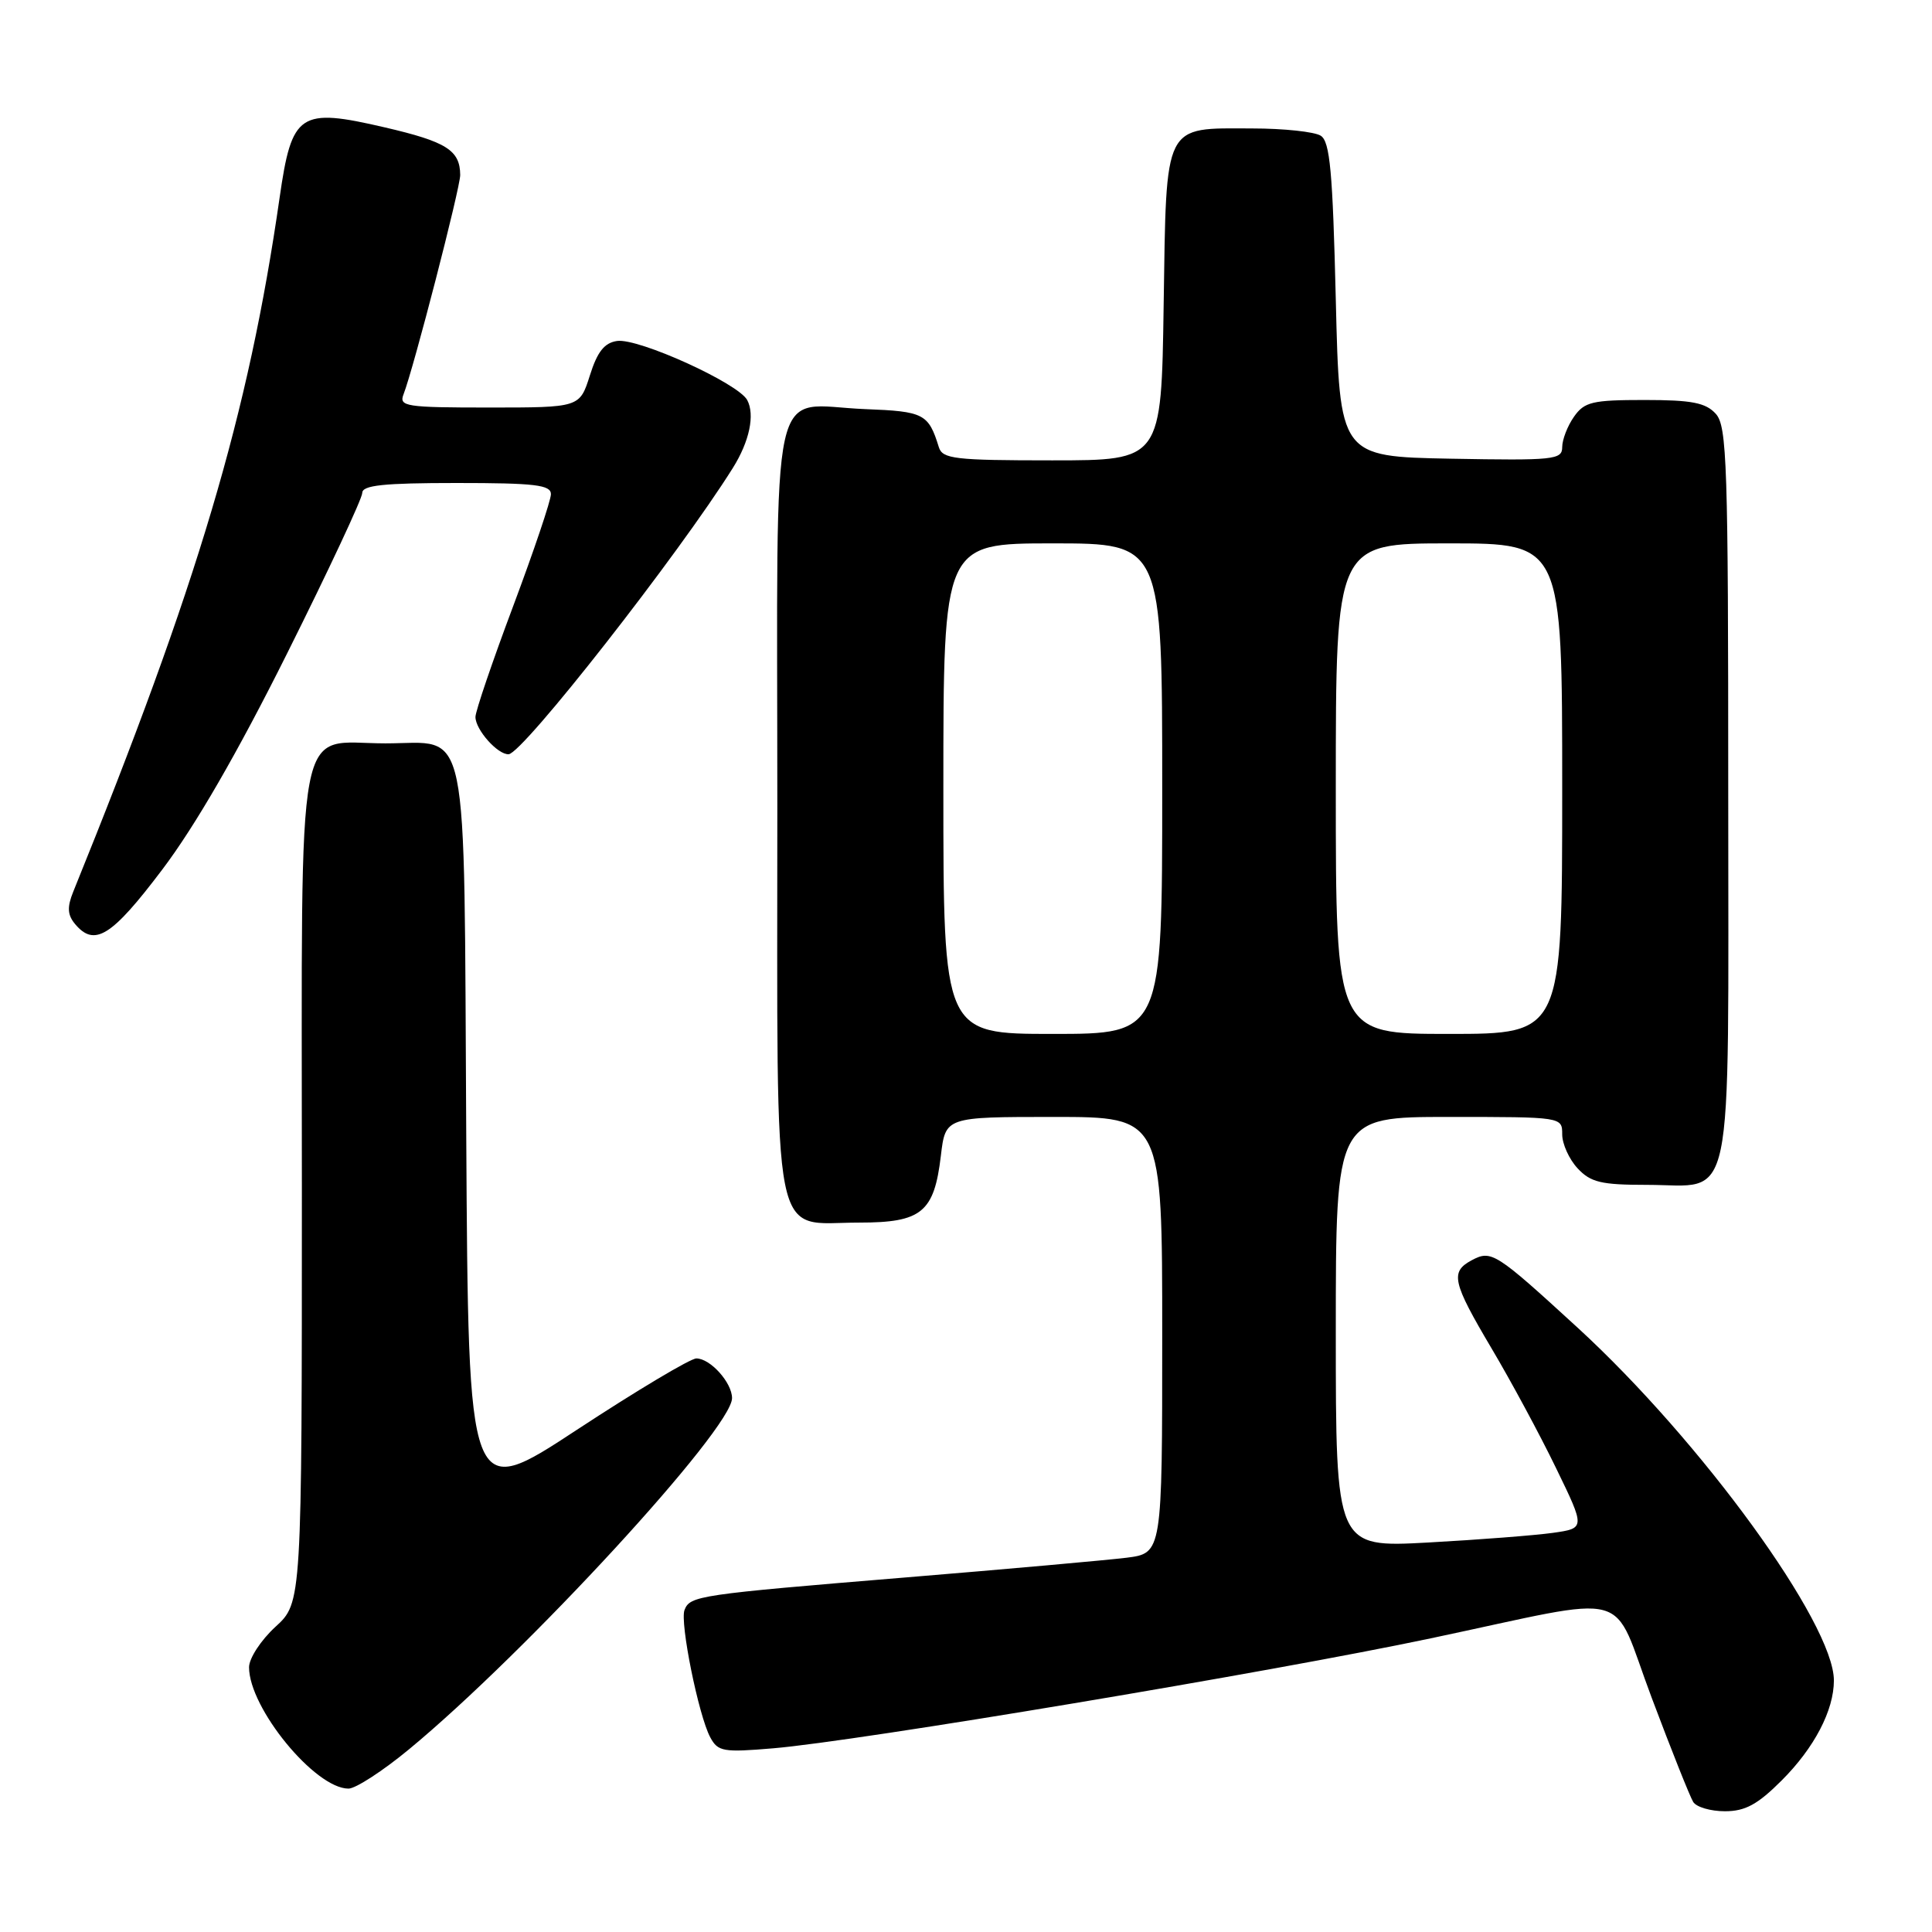 <?xml version="1.0" encoding="UTF-8" standalone="no"?>
<!DOCTYPE svg PUBLIC "-//W3C//DTD SVG 1.1//EN" "http://www.w3.org/Graphics/SVG/1.1/DTD/svg11.dtd" >
<svg xmlns="http://www.w3.org/2000/svg" xmlns:xlink="http://www.w3.org/1999/xlink" version="1.1" viewBox="0 0 256 256">
 <g >
 <path fill="currentColor"
d=" M 236.09 235.91 C 240.41 231.59 243.00 226.63 243.00 222.67 C 243.00 215.13 225.45 190.98 209.05 175.93 C 198.15 165.94 197.62 165.60 195.01 166.99 C 192.13 168.53 192.44 169.89 197.64 178.67 C 200.20 182.98 204.04 190.10 206.17 194.50 C 210.06 202.50 210.06 202.50 205.78 203.11 C 203.43 203.44 195.99 204.02 189.25 204.39 C 177.00 205.06 177.00 205.06 177.00 176.53 C 177.00 148.00 177.00 148.00 192.00 148.00 C 207.00 148.00 207.00 148.00 207.00 150.31 C 207.00 151.58 207.92 153.61 209.04 154.81 C 210.77 156.67 212.16 157.00 218.21 157.00 C 229.96 157.00 229.00 161.60 229.00 105.17 C 229.00 61.43 228.84 56.48 227.35 54.83 C 226.01 53.36 224.18 53.00 217.90 53.00 C 210.99 53.00 209.94 53.25 208.56 55.22 C 207.70 56.44 207.00 58.26 207.00 59.25 C 207.00 60.92 205.90 61.03 192.25 60.78 C 177.50 60.50 177.50 60.50 177.00 39.71 C 176.59 22.71 176.23 18.75 175.00 17.98 C 174.18 17.46 170.10 17.02 165.94 17.02 C 154.08 16.99 154.56 16.05 154.19 40.42 C 153.89 61.00 153.89 61.00 139.41 61.00 C 126.50 61.00 124.88 60.81 124.40 59.25 C 123.03 54.82 122.42 54.51 114.66 54.21 C 101.76 53.71 103.00 48.08 103.00 107.04 C 103.00 166.60 102.09 162.00 113.85 162.00 C 122.13 162.00 123.78 160.65 124.67 153.14 C 125.28 148.00 125.28 148.00 139.64 148.00 C 154.00 148.00 154.00 148.00 154.00 176.91 C 154.00 205.81 154.00 205.81 149.25 206.41 C 146.64 206.73 133.47 207.91 120.00 209.02 C 92.50 211.29 91.43 211.44 90.70 213.34 C 90.07 214.98 92.56 227.31 94.11 230.20 C 95.13 232.10 95.82 232.22 102.45 231.66 C 113.64 230.72 168.48 221.55 189.57 217.09 C 217.03 211.30 213.32 210.29 218.88 225.02 C 221.47 231.91 223.94 238.10 224.36 238.77 C 224.78 239.45 226.67 240.00 228.56 240.00 C 231.25 240.00 232.89 239.11 236.09 235.91 Z  M 54.20 231.79 C 69.75 218.94 97.00 189.32 97.00 185.26 C 97.00 183.21 94.12 180.00 92.27 180.00 C 91.49 180.00 84.37 184.25 76.45 189.45 C 62.06 198.90 62.06 198.90 61.78 150.48 C 61.45 94.18 62.34 98.50 51.07 98.50 C 39.00 98.50 40.00 93.17 40.00 157.33 C 40.00 212.36 40.00 212.36 36.50 215.56 C 34.57 217.33 33.00 219.74 33.00 220.92 C 33.00 226.33 41.75 237.00 46.18 237.00 C 47.12 237.00 50.73 234.66 54.20 231.79 Z  M 21.48 115.25 C 25.85 109.48 31.49 99.72 38.05 86.57 C 43.52 75.62 48.00 66.05 48.00 65.32 C 48.00 64.30 50.79 64.00 60.50 64.00 C 70.88 64.00 73.00 64.25 73.00 65.48 C 73.00 66.30 70.75 72.97 68.00 80.31 C 65.25 87.64 63.00 94.25 63.00 95.00 C 63.00 96.70 65.96 100.02 67.40 99.94 C 69.28 99.84 89.95 73.44 97.11 62.00 C 99.31 58.49 100.05 54.96 99.01 53.01 C 97.81 50.78 84.61 44.78 81.77 45.18 C 80.09 45.42 79.15 46.60 78.16 49.75 C 76.81 54.00 76.81 54.00 64.80 54.00 C 53.76 54.00 52.84 53.86 53.47 52.25 C 54.79 48.87 61.00 24.84 60.98 23.18 C 60.95 19.91 59.17 18.78 50.99 16.88 C 39.68 14.25 38.67 14.92 37.05 26.19 C 32.92 54.91 26.26 77.33 9.70 118.17 C 8.88 120.20 8.94 121.22 9.93 122.42 C 12.51 125.52 14.78 124.12 21.48 115.25 Z  M 125.00 104.50 C 125.00 72.00 125.00 72.00 139.50 72.00 C 154.00 72.00 154.00 72.00 154.00 104.50 C 154.00 137.00 154.00 137.00 139.50 137.00 C 125.00 137.00 125.00 137.00 125.00 104.50 Z  M 177.00 104.50 C 177.00 72.00 177.00 72.00 192.00 72.00 C 207.00 72.00 207.00 72.00 207.00 104.50 C 207.00 137.00 207.00 137.00 192.00 137.00 C 177.00 137.00 177.00 137.00 177.00 104.50 Z "/>
</g>
</svg>